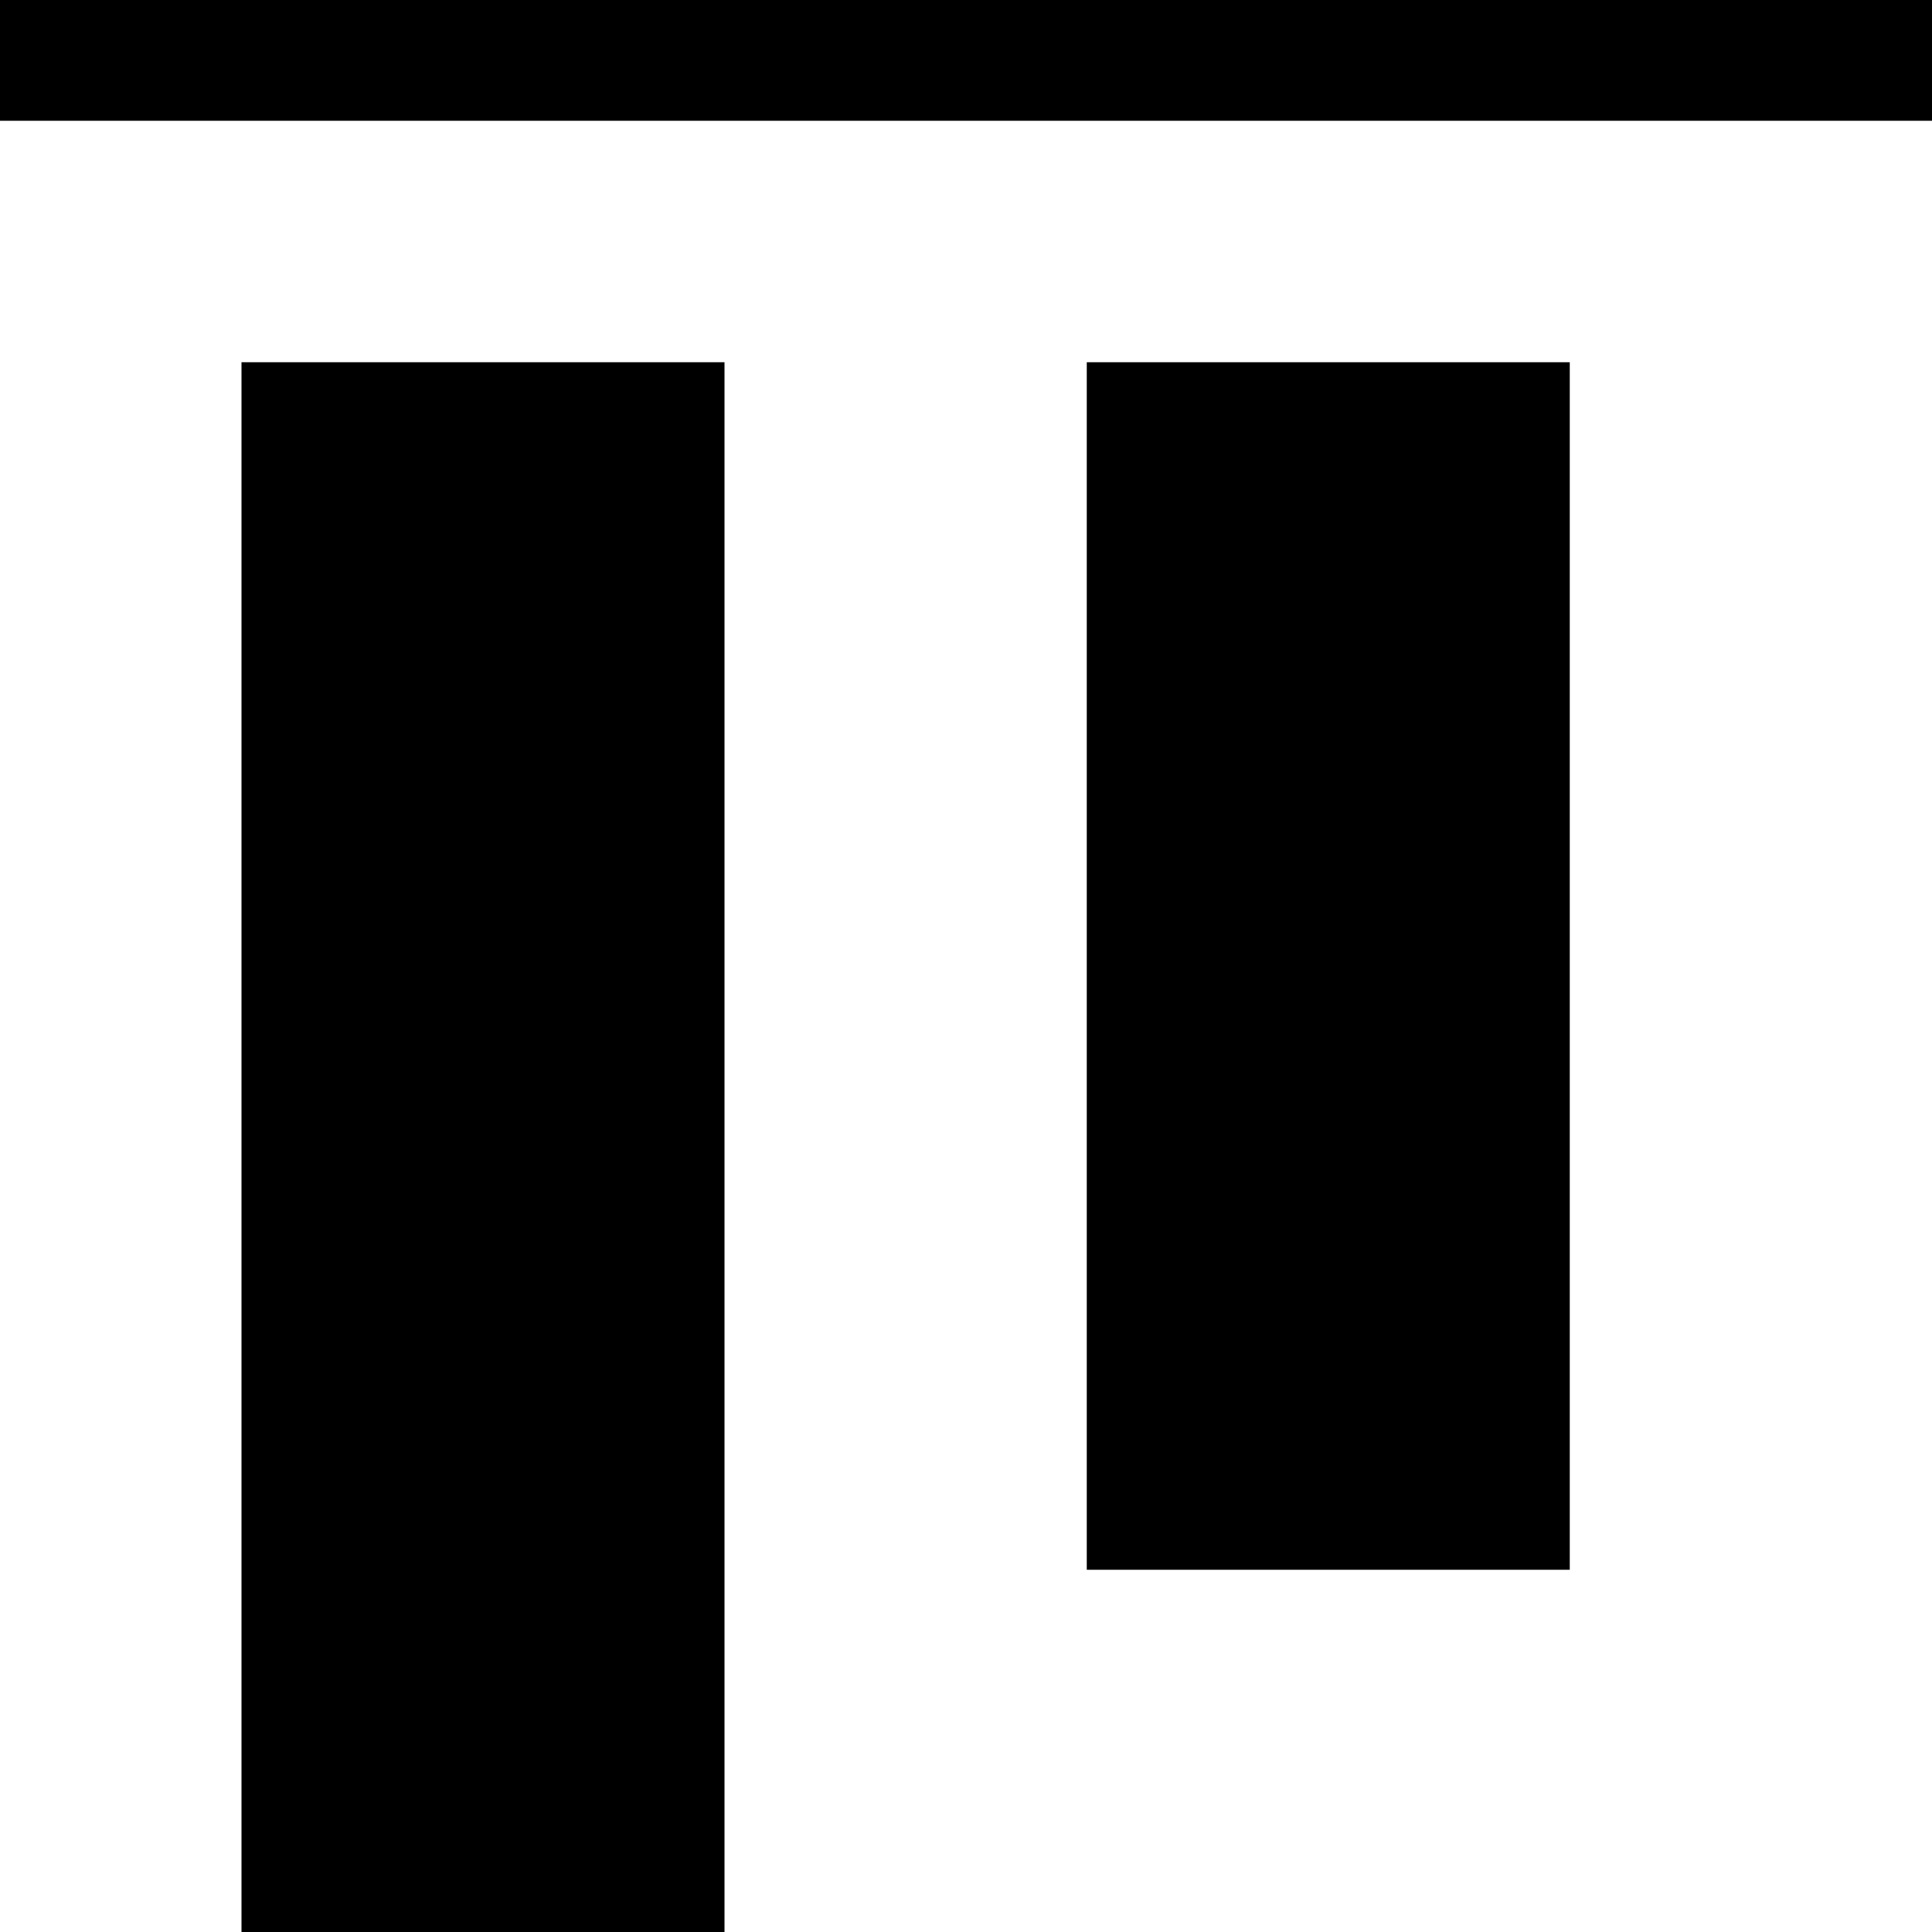 <?xml version="1.0" encoding="UTF-8"?>
<svg width="16px" height="16px" fill="currentColor" viewBox="0 0 16 16" version="1.1" xmlns="http://www.w3.org/2000/svg" xmlns:xlink="http://www.w3.org/1999/xlink">
    <title>居上</title>
    <g id="组件展示" stroke="none" stroke-width="1" fill-rule="evenodd">
        <g id="icon_编辑器" transform="translate(-169, -210)" fill-rule="nonzero">
            <g id="居上" transform="translate(169, 210)">
                <path d="M6,3 L6,16 L2,16 L2,3 L6,3 Z M13,3 L13,13 L9,13 L9,3 L13,3 Z M16,0 L16,1 L0,1 L0,0 L16,0 Z" id="形状结合备份-3"></path>
            </g>
        </g>
    </g>
</svg>